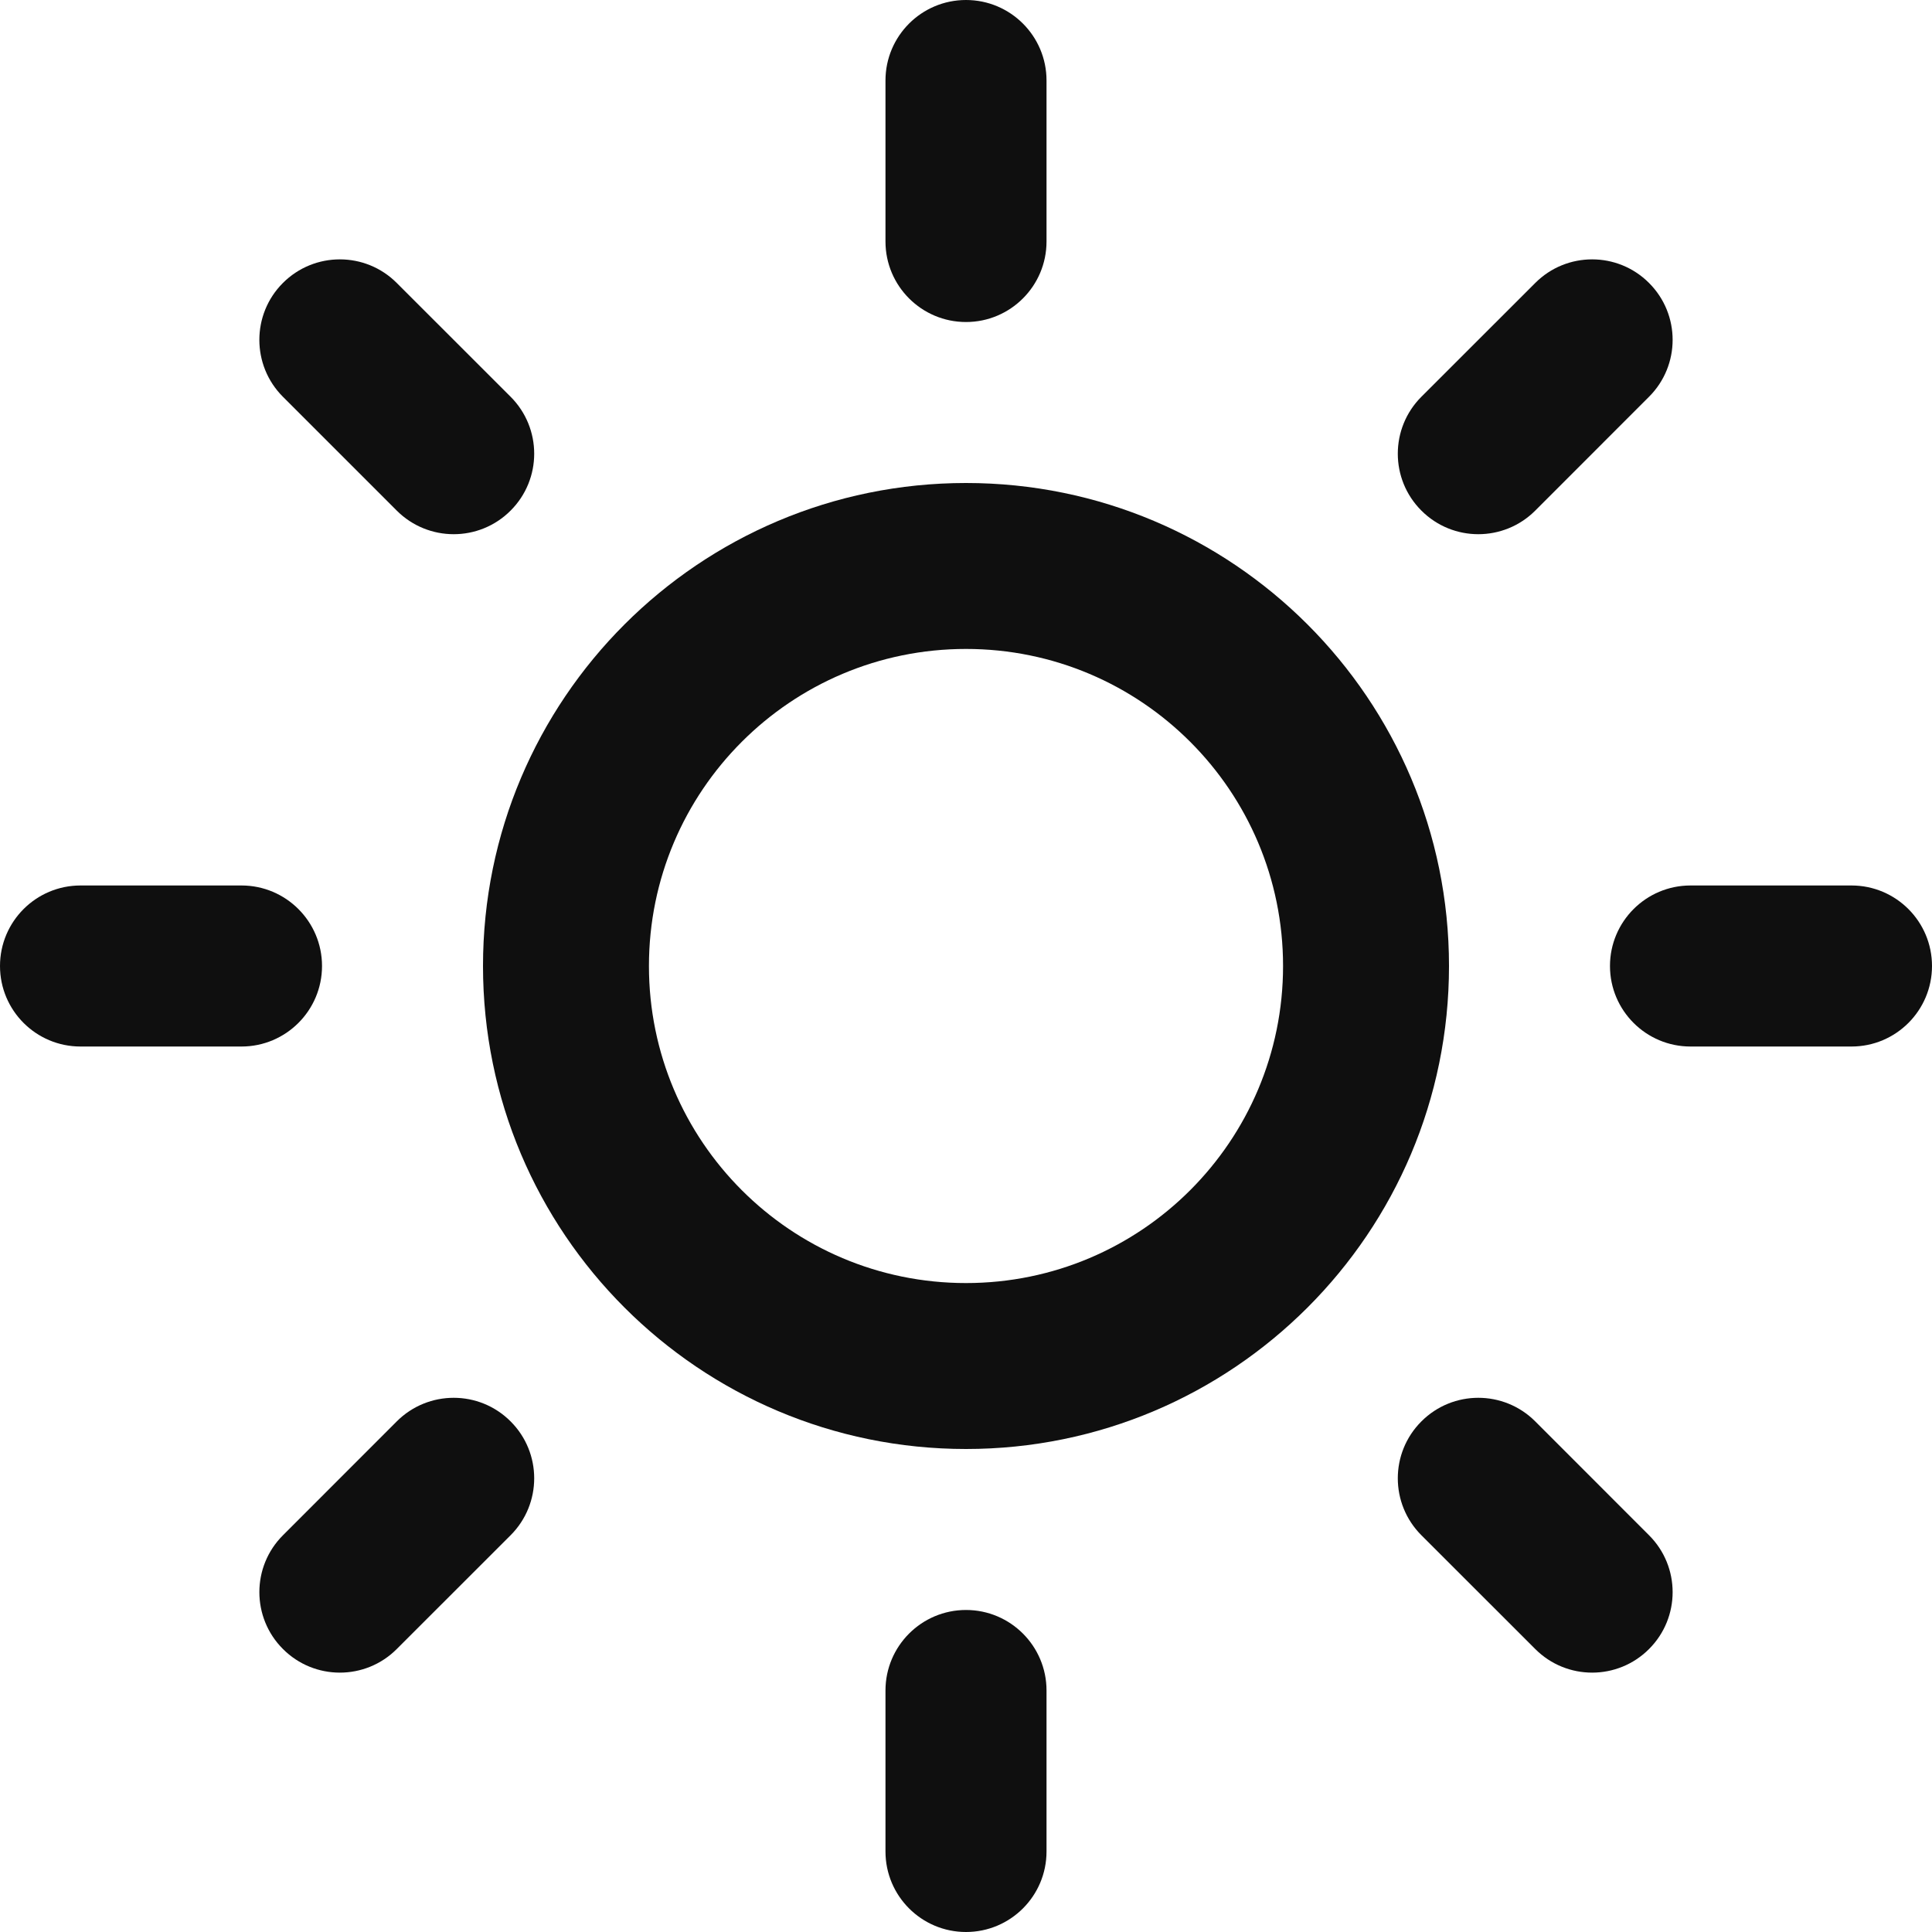 <svg width="28" height="28" viewBox="0 0 28 28" fill="none" xmlns="http://www.w3.org/2000/svg">
<path d="M12.833 1.167C12.833 0.522 13.356 0 14 0C14.644 0 15.167 0.522 15.167 1.167V3.5C15.167 4.144 14.644 4.667 14 4.667C13.356 4.667 12.833 4.144 12.833 3.5V1.167Z" fill="#0F0F0F"/>
<path fill-rule="evenodd" clip-rule="evenodd" d="M21 14C21 17.866 17.866 21 14 21C10.134 21 7 17.866 7 14C7 10.134 10.134 7 14 7C17.866 7 21 10.134 21 14ZM9.405 14C9.405 16.538 11.462 18.595 14 18.595C16.538 18.595 18.595 16.538 18.595 14C18.595 11.462 16.538 9.405 14 9.405C11.462 9.405 9.405 11.462 9.405 14Z" fill="#0F0F0F"/>
<path d="M23.899 4.101C23.444 3.645 22.705 3.645 22.25 4.101L20.6 5.75C20.144 6.206 20.144 6.945 20.6 7.4C21.055 7.856 21.794 7.856 22.25 7.4L23.899 5.75C24.355 5.295 24.355 4.556 23.899 4.101Z" fill="#0F0F0F"/>
<path d="M1.167 15.167C0.522 15.167 0 14.644 0 14C0 13.356 0.522 12.833 1.167 12.833H3.5C4.144 12.833 4.667 13.356 4.667 14C4.667 14.644 4.144 15.167 3.5 15.167H1.167Z" fill="#0F0F0F"/>
<path d="M4.1 4.101C3.645 4.556 3.645 5.295 4.1 5.75L5.75 7.4C6.206 7.856 6.945 7.856 7.4 7.4C7.856 6.945 7.856 6.206 7.4 5.75L5.75 4.101C5.295 3.645 4.556 3.645 4.1 4.101Z" fill="#0F0F0F"/>
<path d="M12.833 24.5C12.833 23.856 13.356 23.333 14 23.333C14.644 23.333 15.167 23.856 15.167 24.5V26.833C15.167 27.478 14.644 28 14 28C13.356 28 12.833 27.478 12.833 26.833V24.5Z" fill="#0F0F0F"/>
<path d="M7.4 20.6C6.945 20.144 6.206 20.144 5.75 20.6L4.101 22.25C3.645 22.705 3.645 23.444 4.101 23.899C4.556 24.355 5.295 24.355 5.75 23.899L7.4 22.25C7.856 21.794 7.856 21.055 7.4 20.6Z" fill="#0F0F0F"/>
<path d="M24.5 15.167C23.856 15.167 23.333 14.644 23.333 14C23.333 13.356 23.856 12.833 24.5 12.833H26.833C27.478 12.833 28 13.356 28 14C28 14.644 27.478 15.167 26.833 15.167H24.5Z" fill="#0F0F0F"/>
<path d="M20.6 20.6C20.144 21.055 20.144 21.794 20.6 22.25L22.25 23.899C22.705 24.355 23.444 24.355 23.899 23.899C24.355 23.444 24.355 22.705 23.899 22.25L22.25 20.6C21.794 20.144 21.055 20.144 20.6 20.6Z" fill="#0F0F0F"/>
</svg>
